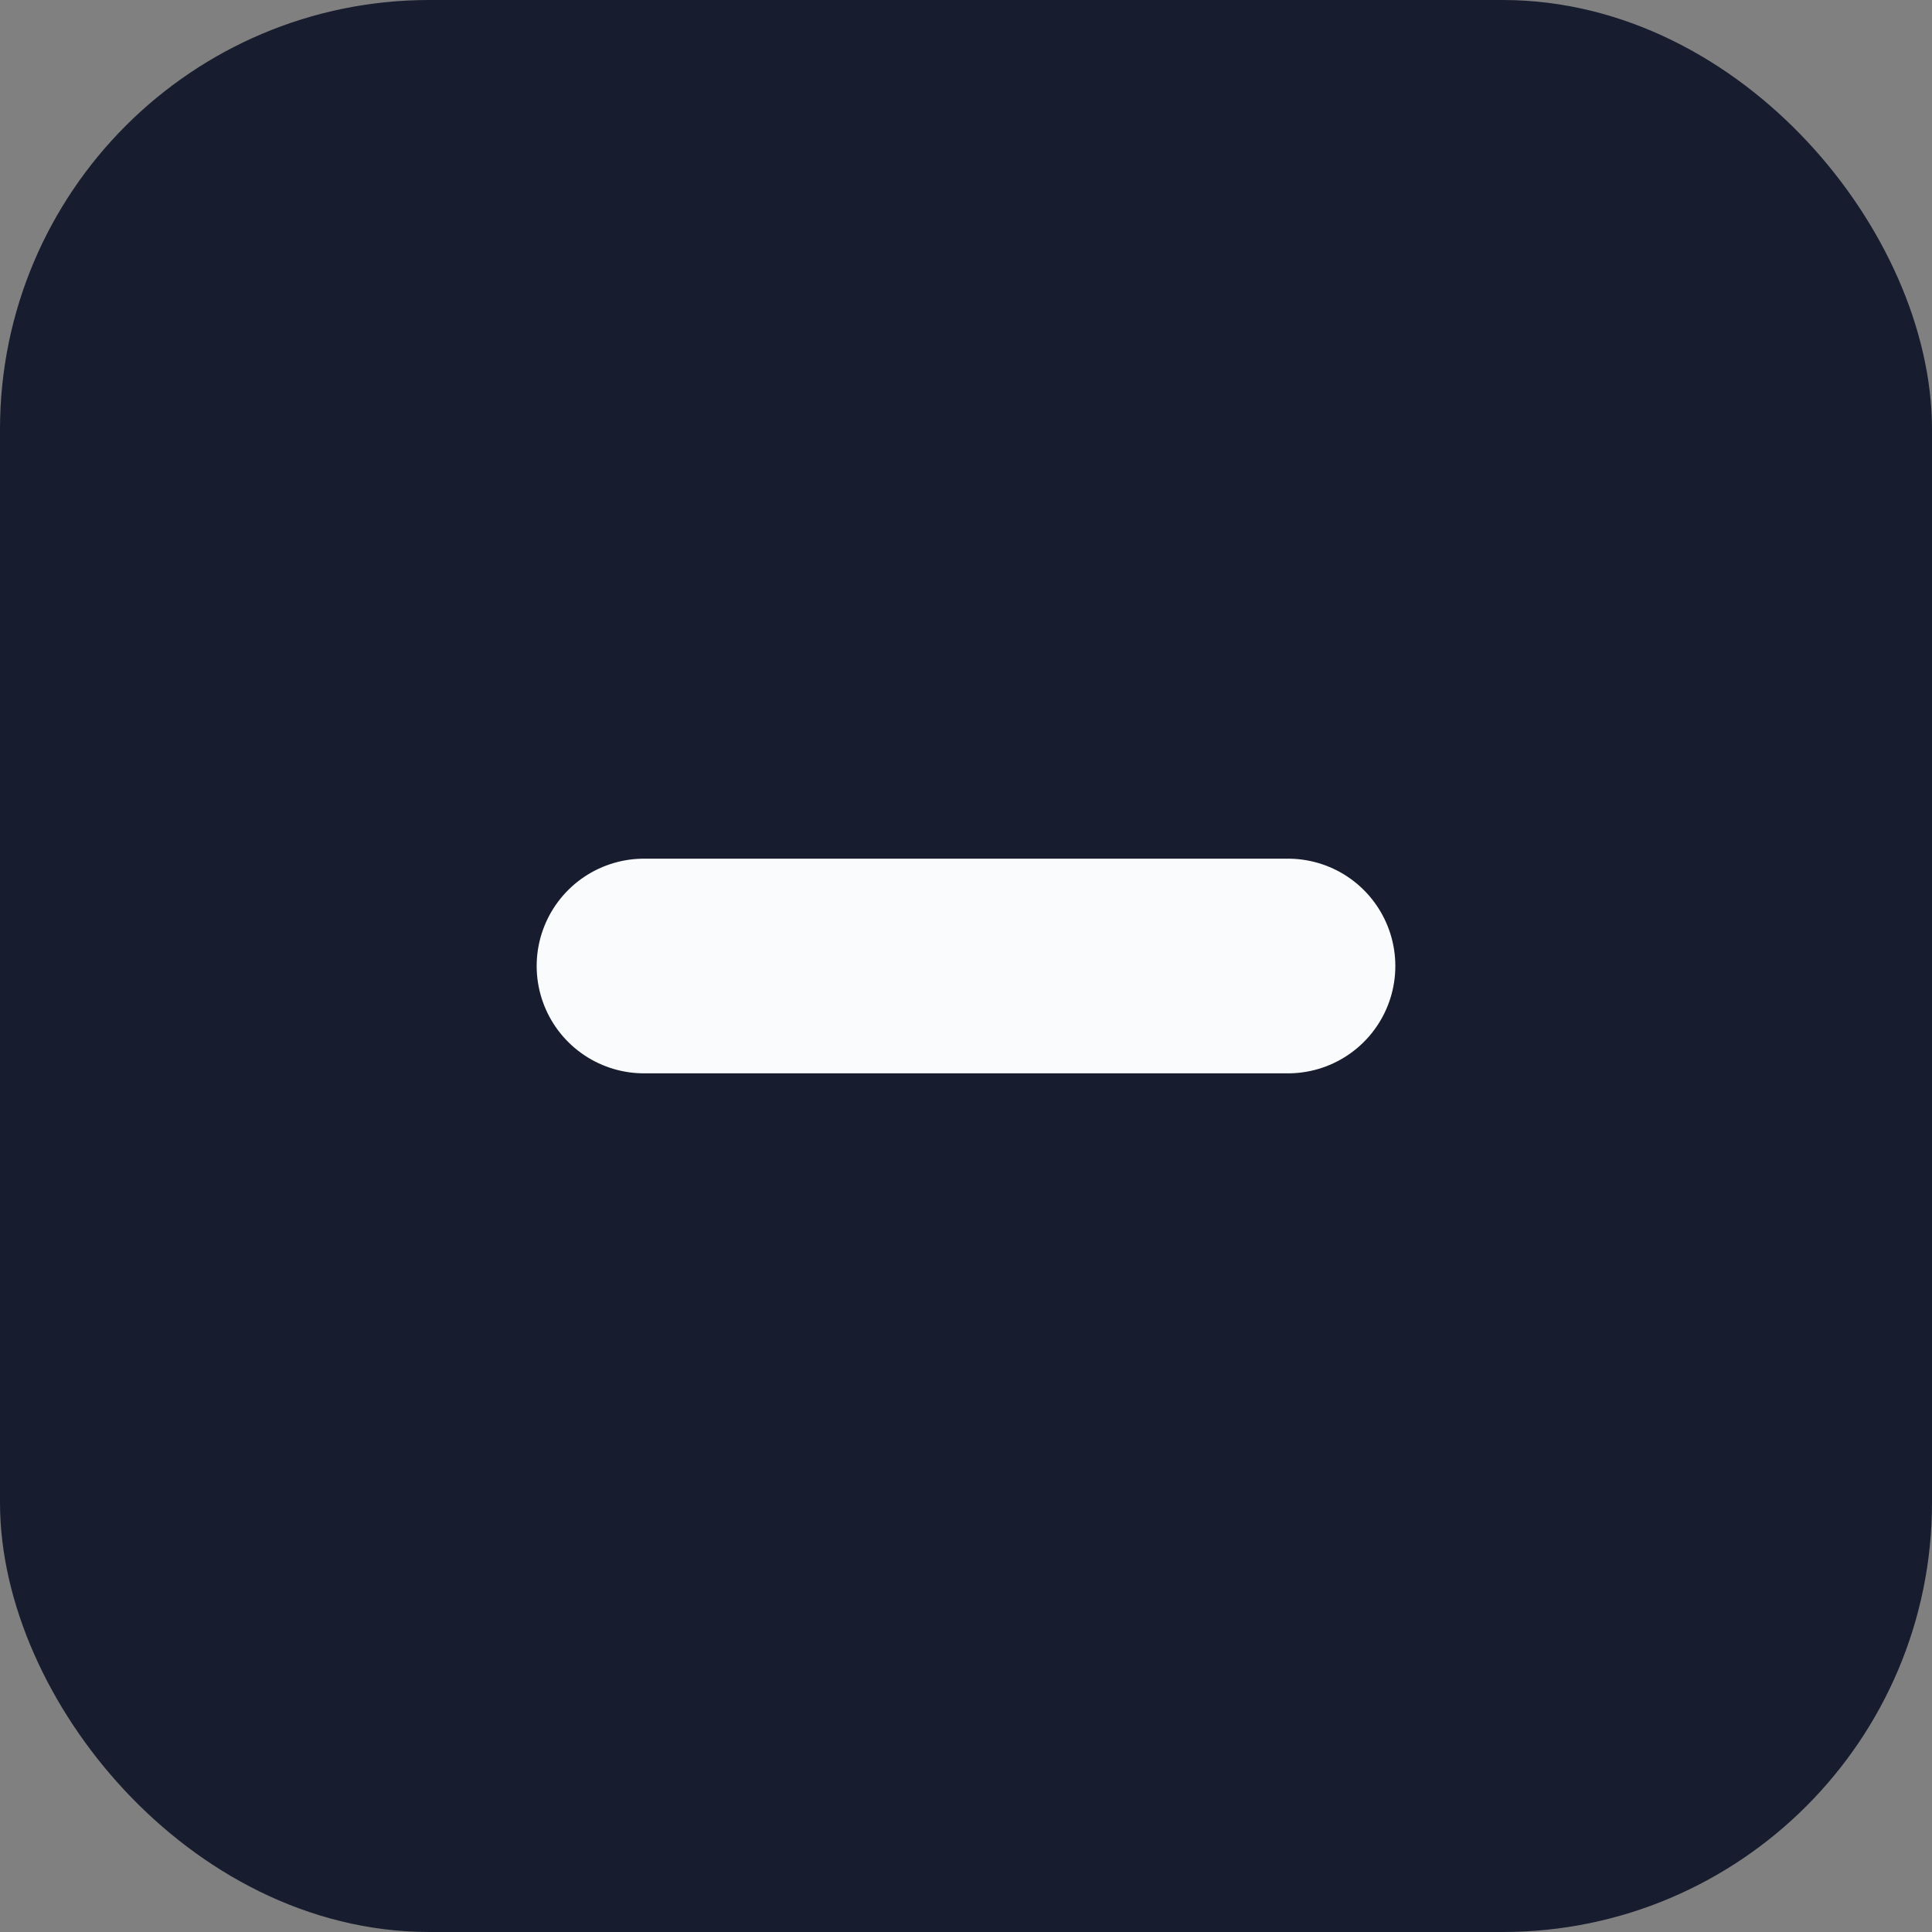 <svg width="18" height="18" viewBox="0 0 18 18" fill="none" xmlns="http://www.w3.org/2000/svg">
<rect x="0" y="0" width="18" height="18" fill="#808080" stroke="none"/>
<rect x="0.5" y="0.5" width="17" height="17" rx="3.5" fill="#171D2F"/>
<rect x="0.5" y="0.5" width="17" height="17" rx="3.5" stroke="#171D2F"/>
<path d="M6 9H12" stroke="#FAFBFC" stroke-width="2" stroke-linecap="round"/>
</svg>
